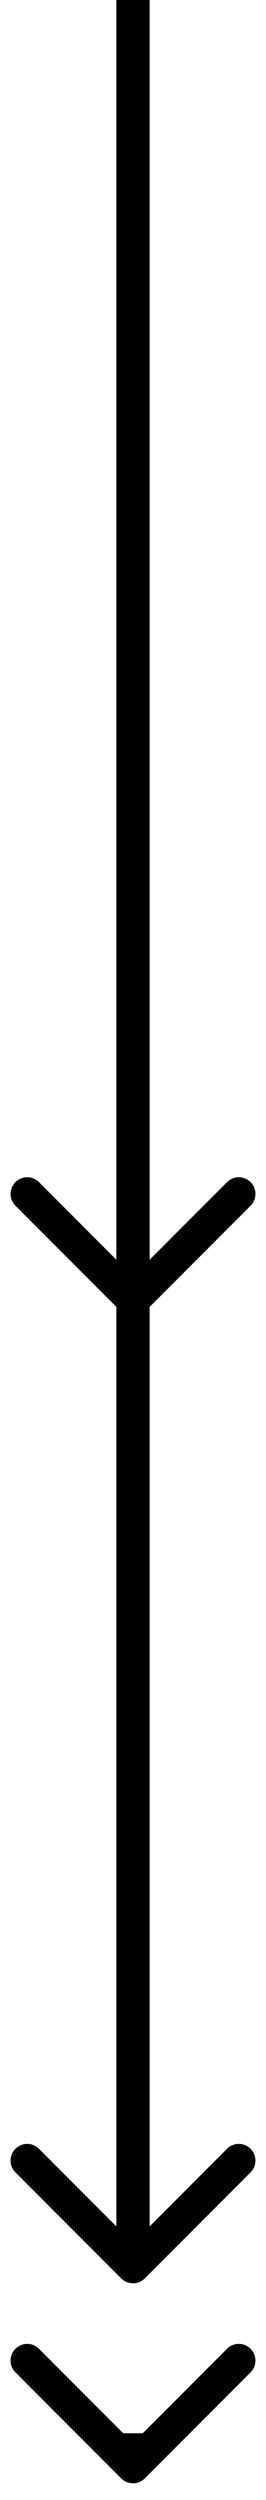 <svg width="8" height="75" viewBox="0 0 8 75" fill="none" xmlns="http://www.w3.org/2000/svg">
<path d="M3.646 68.354C3.842 68.549 4.158 68.549 4.354 68.354L7.536 65.172C7.731 64.976 7.731 64.66 7.536 64.465C7.34 64.269 7.024 64.269 6.828 64.465L4 67.293L1.172 64.465C0.976 64.269 0.66 64.269 0.464 64.465C0.269 64.66 0.269 64.976 0.464 65.172L3.646 68.354ZM3.5 19L3.5 68L4.5 68L4.5 19L3.5 19Z" fill="black"/>
<path d="M3.646 74.354C3.842 74.549 4.158 74.549 4.354 74.354L7.536 71.172C7.731 70.976 7.731 70.66 7.536 70.465C7.34 70.269 7.024 70.269 6.828 70.465L4 73.293L1.172 70.465C0.976 70.269 0.66 70.269 0.464 70.465C0.269 70.66 0.269 70.976 0.464 71.172L3.646 74.354ZM3.5 73L3.5 74L4.5 74L4.5 73L3.5 73Z" fill="black"/>
<path d="M3.646 39.354C3.842 39.549 4.158 39.549 4.354 39.354L7.536 36.172C7.731 35.976 7.731 35.66 7.536 35.465C7.34 35.269 7.024 35.269 6.828 35.465L4 38.293L1.172 35.465C0.976 35.269 0.66 35.269 0.464 35.465C0.269 35.66 0.269 35.976 0.464 36.172L3.646 39.354ZM3.5 2.18557e-08L3.5 39L4.5 39L4.5 -2.18557e-08L3.5 2.18557e-08Z" fill="black"/>
</svg>
